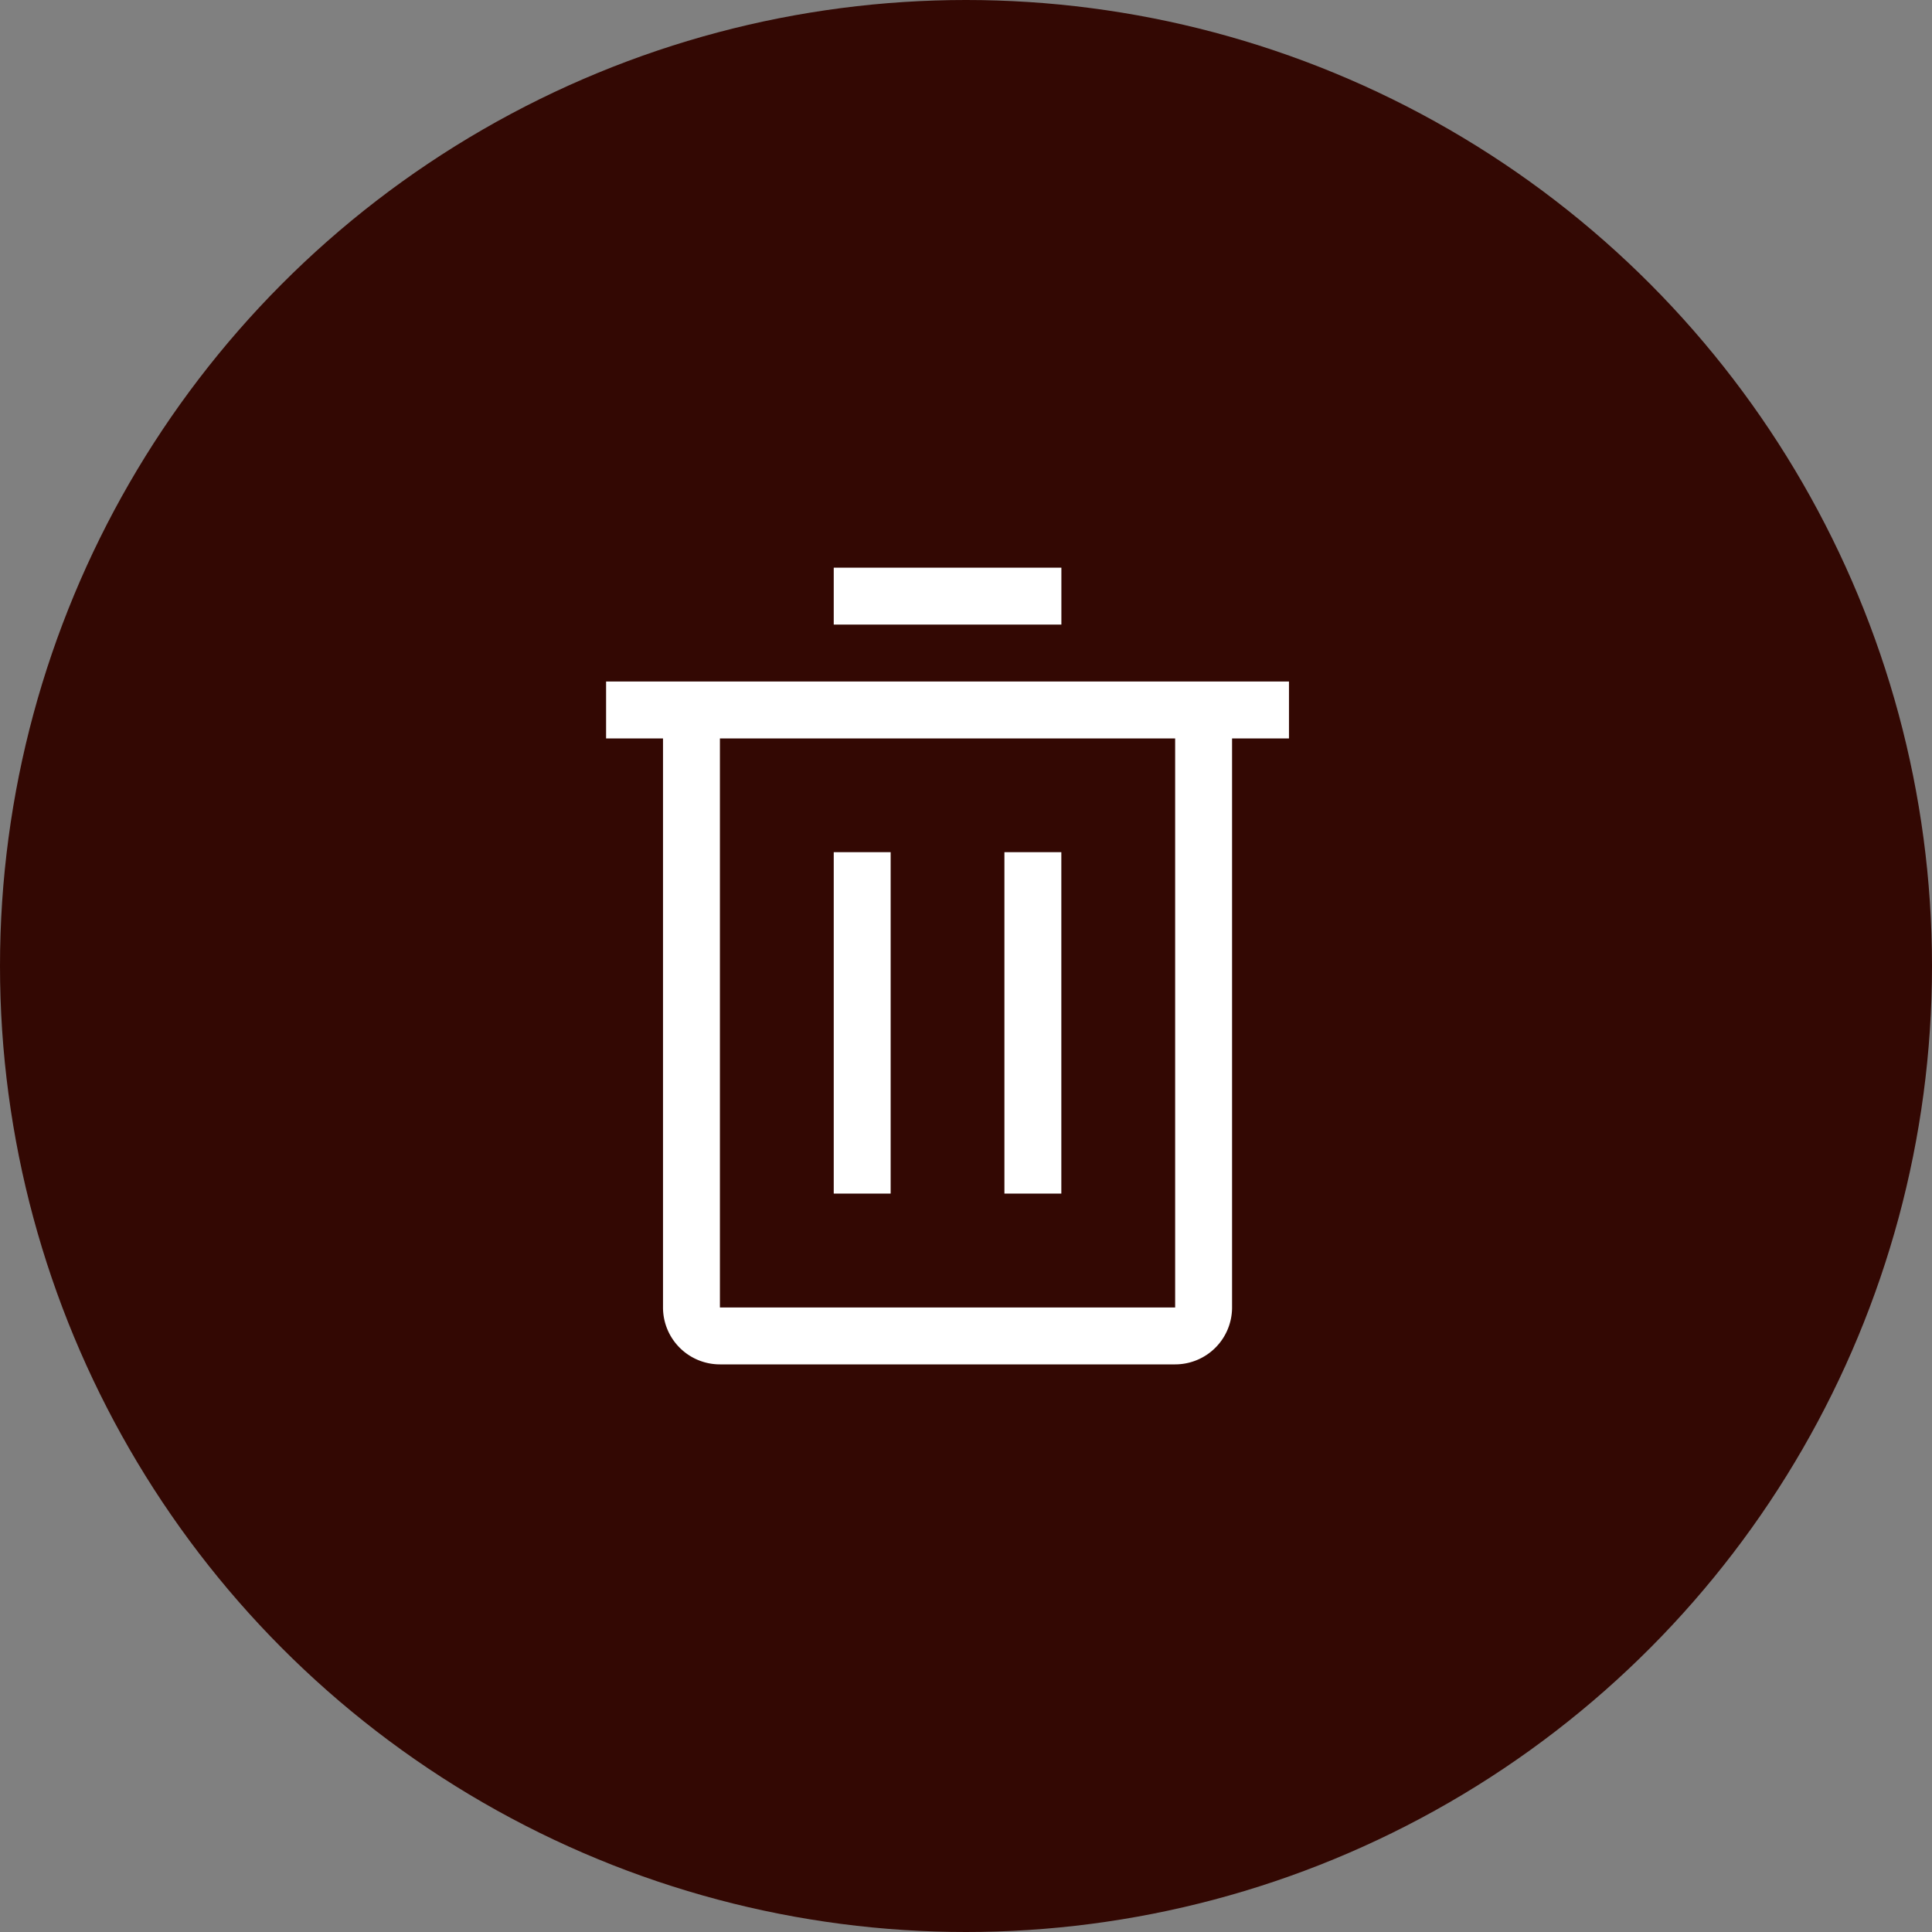 <svg xmlns="http://www.w3.org/2000/svg" width="35" height="35" viewBox="0 0 35 35">
    <rect x="0" y="0" width="35" height="35" fill="#808080" stroke="none"/>
    <g id="Group_73869" data-name="Group 73869" transform="translate(-93 -712)">
        <circle id="Ellipse_158" data-name="Ellipse 158" cx="17.5" cy="17.5" r="17.5" transform="translate(93 712)" fill="#330803"/>
        <g id="delete" transform="translate(103.98 722.284)">
            <path id="Path_78263" data-name="Path 78263" d="M72,72h1.031v6.185H72Z" transform="translate(-67.876 -66.846)" fill="#fff"/>
            <path id="Path_78264" data-name="Path 78264" d="M108,72h1.031v6.185H108Z" transform="translate(-100.784 -66.846)" fill="#fff"/>
            <path id="Path_78265" data-name="Path 78265" d="M24,36v1.031h1.031V47.34a1.031,1.031,0,0,0,1.031,1.031h8.247A1.031,1.031,0,0,0,35.34,47.34V37.031h1.031V36Zm2.062,11.34V37.031h8.247V47.34Z" transform="translate(-24 -33.938)" fill="#fff"/>
            <path id="Path_78266" data-name="Path 78266" d="M72,12h4.124v1.031H72Z" transform="translate(-67.876 -12)" fill="#fff"/>
        </g>
    </g>
</svg>
